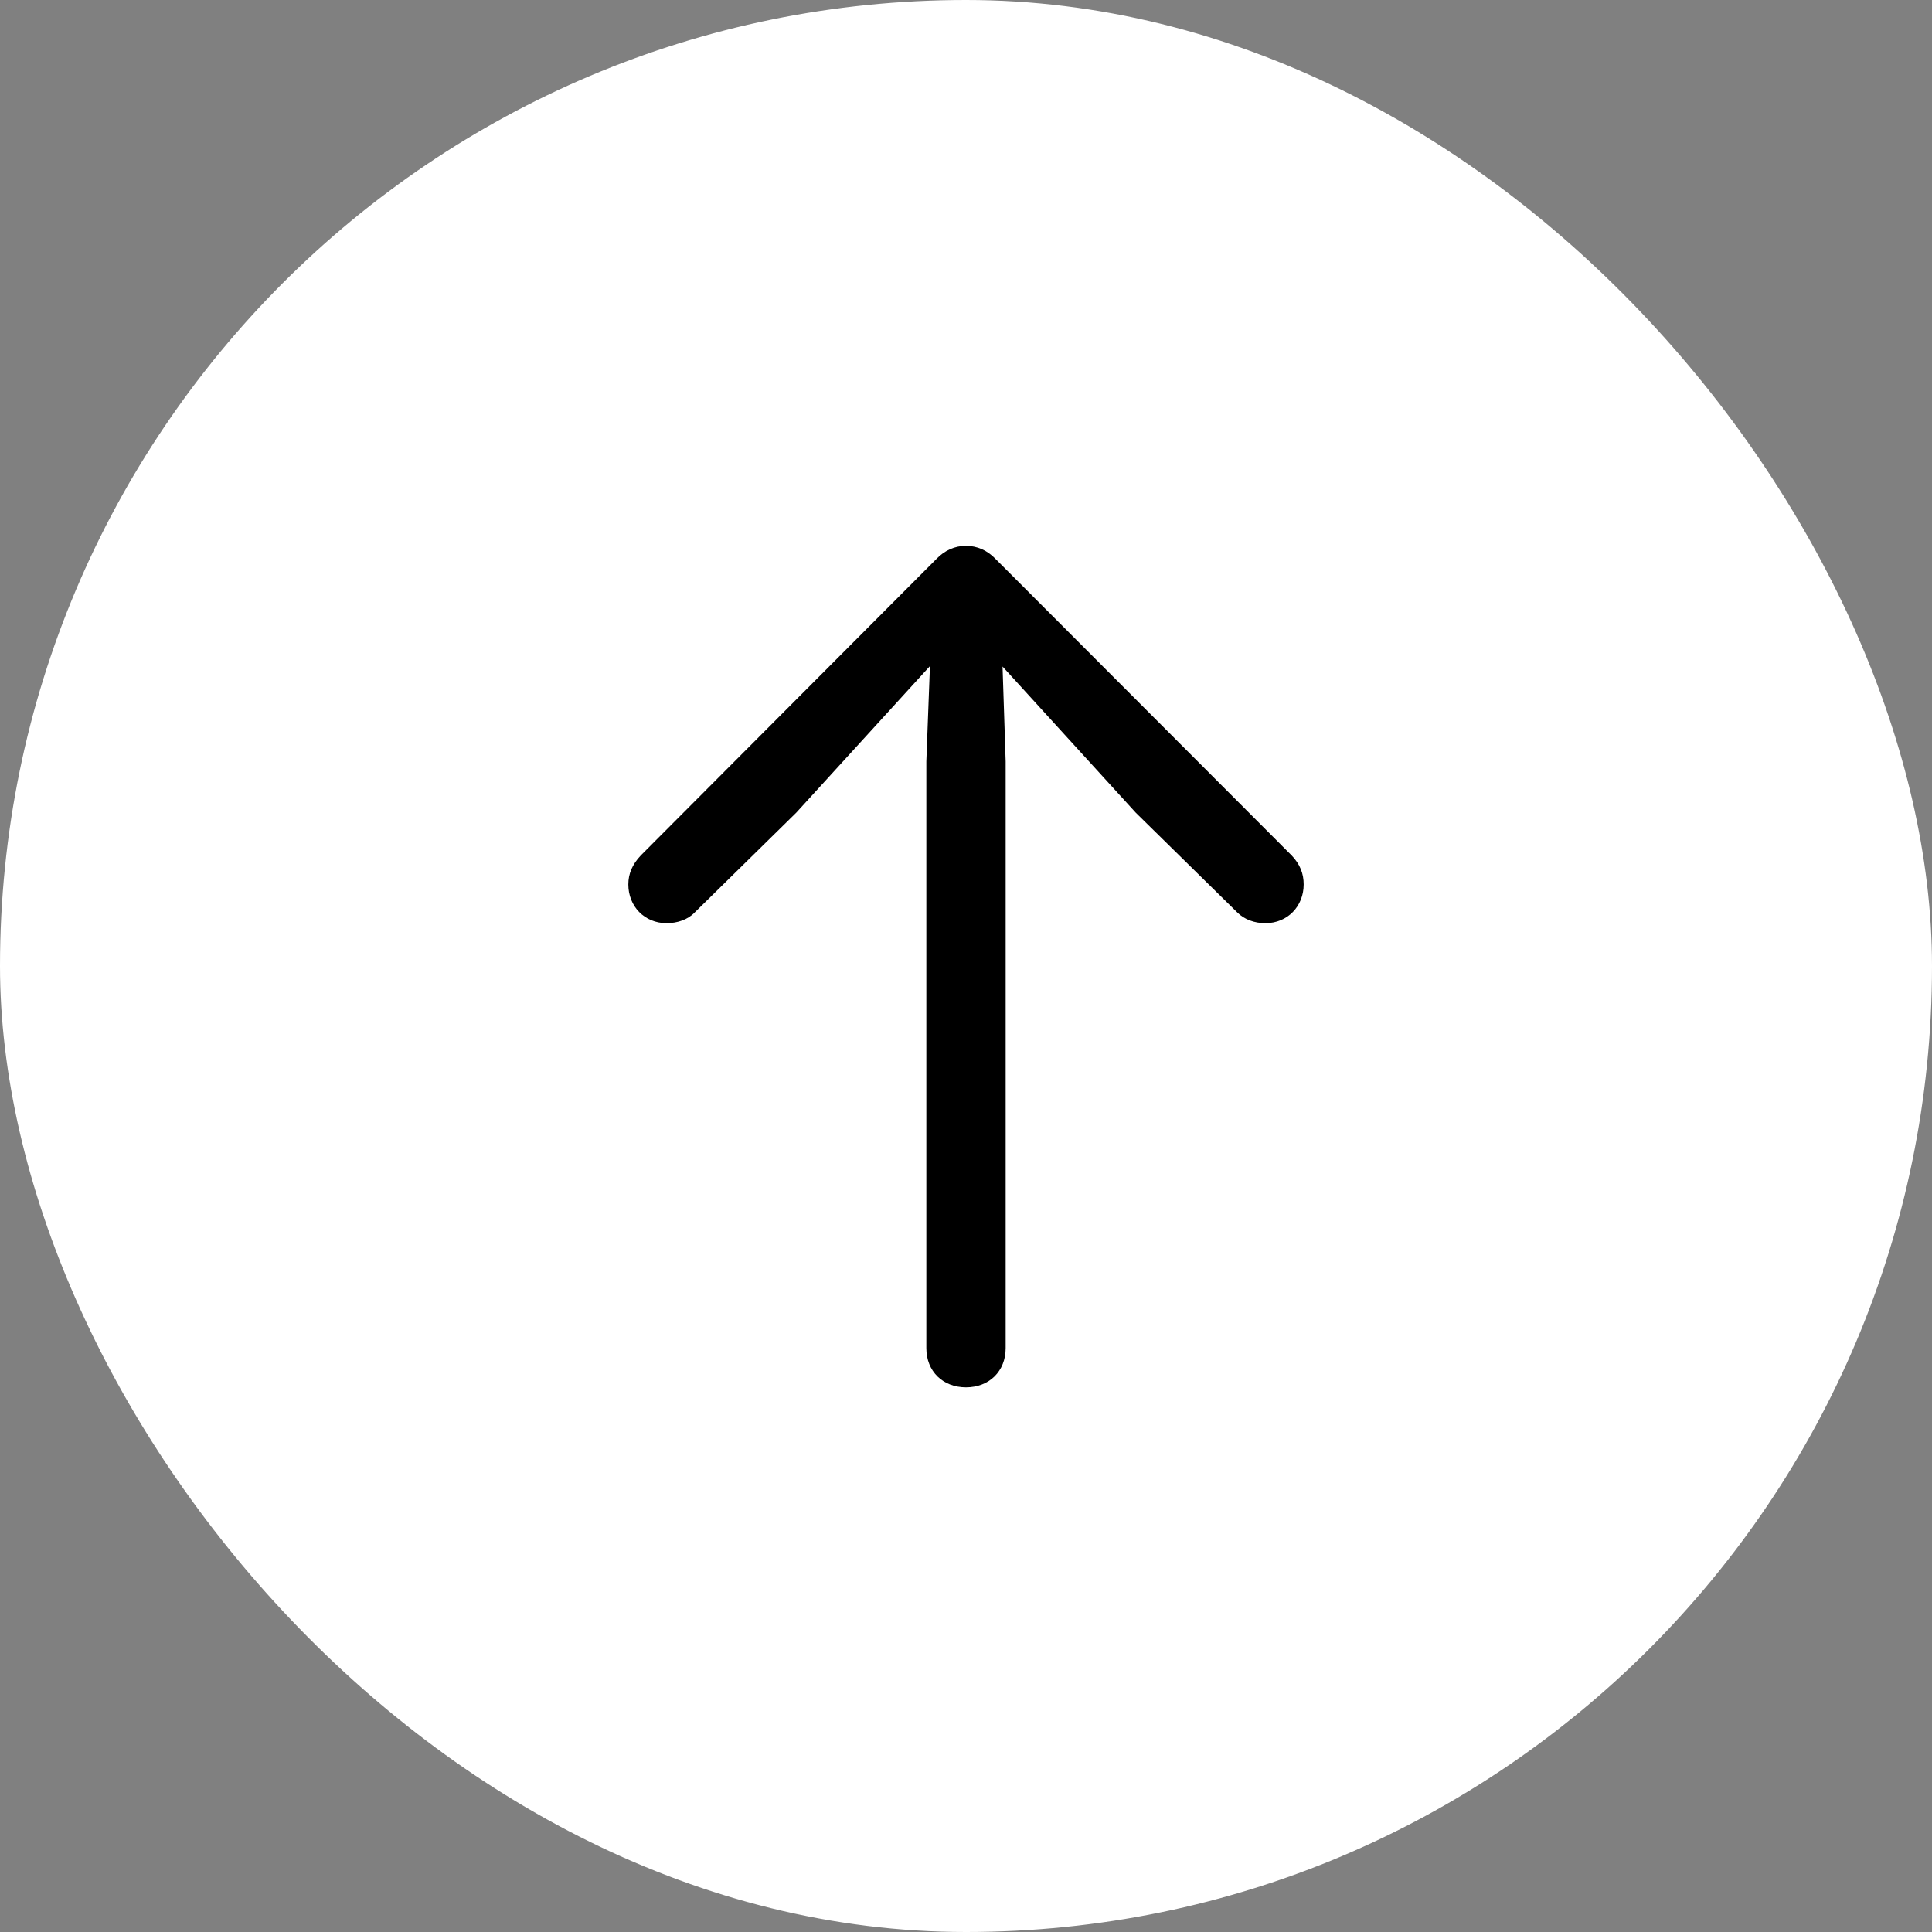 <svg width="36" height="36" viewBox="0 0 36 36" fill="none" xmlns="http://www.w3.org/2000/svg">
<rect x="0" y="0" width="36" height="36" fill="#808080" stroke="none"/>
<rect width="36" height="36" rx="18" fill="white"/>
<path d="M18 25.851C18.432 25.851 18.739 25.552 18.739 25.121V14.188L18.681 12.42L21.163 15.143L23.055 17.002C23.188 17.135 23.379 17.202 23.578 17.202C23.993 17.202 24.292 16.886 24.292 16.48C24.292 16.28 24.226 16.106 24.068 15.94L18.556 10.42C18.398 10.254 18.207 10.171 18 10.171C17.793 10.171 17.602 10.254 17.444 10.42L11.94 15.94C11.783 16.106 11.708 16.28 11.708 16.48C11.708 16.886 12.007 17.202 12.422 17.202C12.621 17.202 12.82 17.135 12.945 17.002L14.837 15.143L17.328 12.412L17.261 14.188V25.121C17.261 25.552 17.568 25.851 18 25.851Z" fill="black"/>
</svg>
